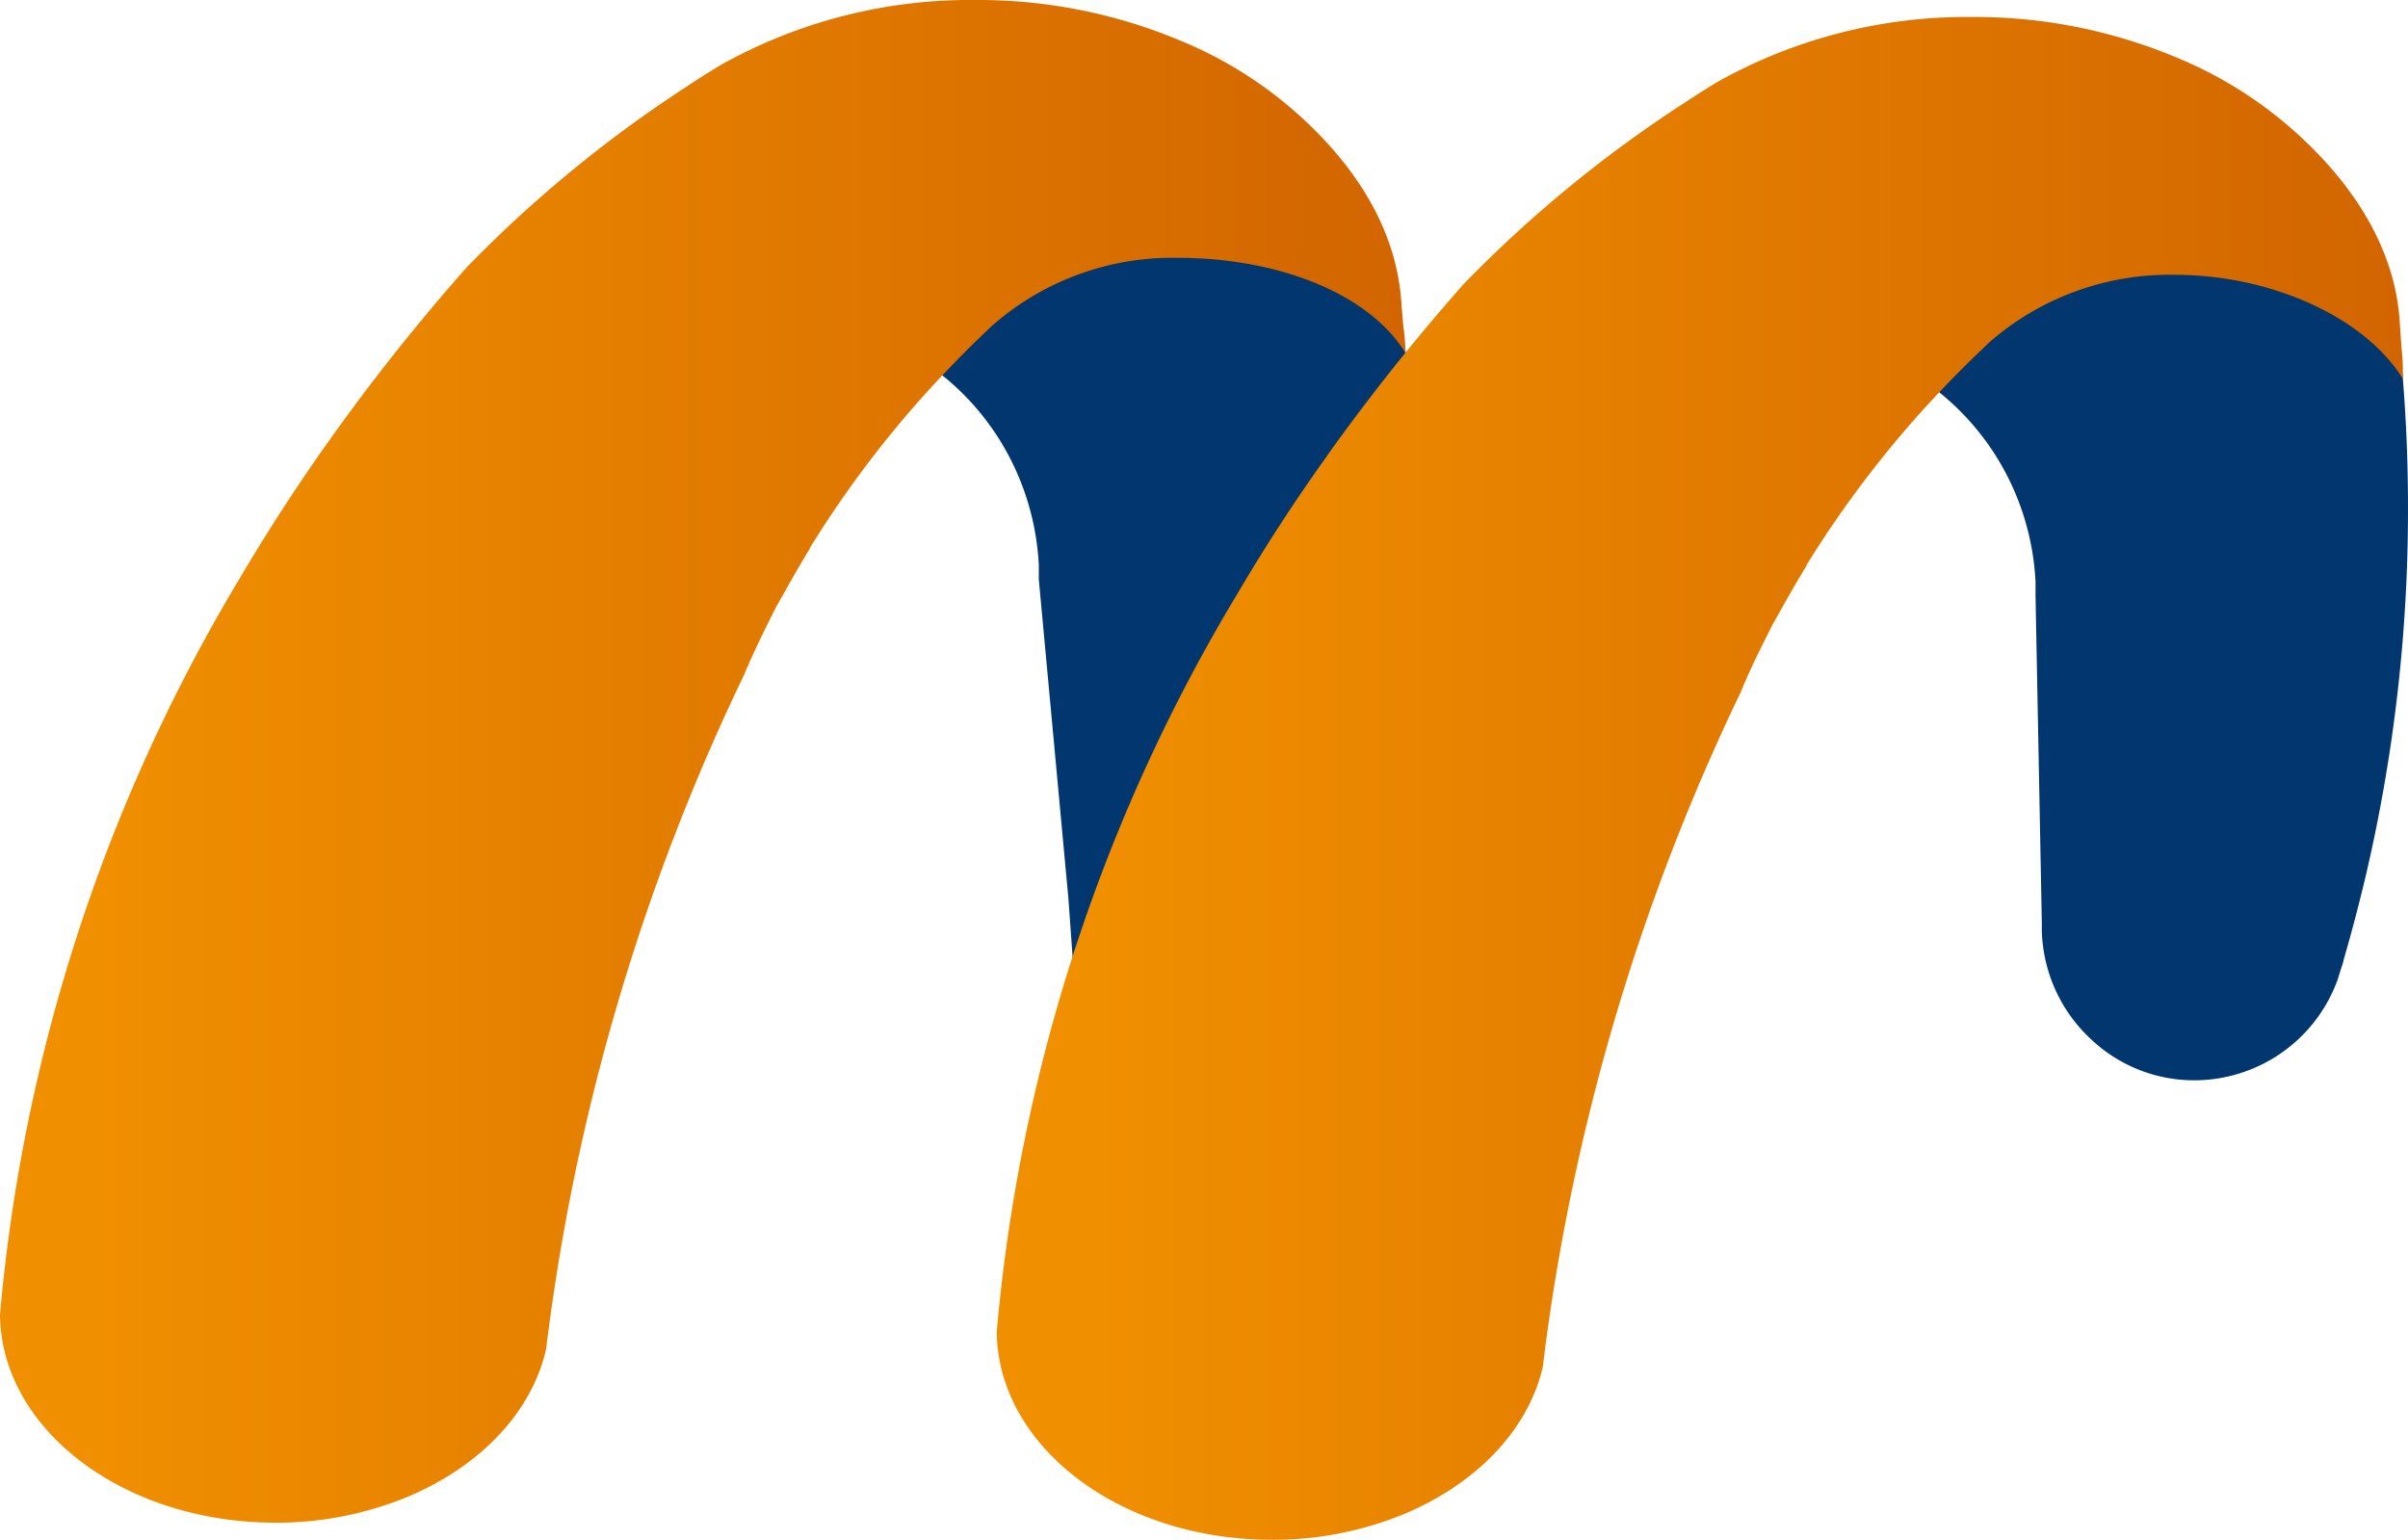 <svg xmlns="http://www.w3.org/2000/svg" xmlns:xlink="http://www.w3.org/1999/xlink" viewBox="0 0 214.12 136.91"><defs><style>.cls-1{fill:#02366e;}.cls-2{fill:url(#Gradiente_sem_nome_10);}.cls-3{fill:url(#Gradiente_sem_nome_10-2);}</style><linearGradient id="Gradiente_sem_nome_10" x1="88.62" y1="69.21" x2="213.7" y2="69.21" gradientUnits="userSpaceOnUse"><stop offset="0.07" stop-color="#f08f00"/><stop offset="1" stop-color="#d26500"/></linearGradient><linearGradient id="Gradiente_sem_nome_10-2" x1="0" y1="67.7" x2="124.97" y2="67.7" xlink:href="#Gradiente_sem_nome_10"/></defs><g id="Camada_2" data-name="Camada 2"><g id="Camada_1-2" data-name="Camada 1"><path class="cls-1" d="M125.5,43.75a143,143,0,0,1-3.69,32.34c-.62,2.64-1.3,5.24-2,7.82,0,.11-.06.23-.08.33-.16.44-.29.91-.43,1.34a.7.7,0,0,1-.06.17,13.57,13.57,0,0,1-12.67,8.81A13.36,13.36,0,0,1,97.38,91c-2.62-2.39,1.3,3.18-2-5.84L95,79.87,92.37,51.52v-.18c0-.37,0-.74,0-1.1a23.2,23.2,0,0,0-1.57-7.3A22.9,22.9,0,0,0,83,32.77q4.25-4.73,8.91-9.05c1.86-1.76,3.78-3.45,5.74-5.08.54-.47,1.11-.93,1.69-1.38a16.2,16.2,0,0,1,24.41,7.16,56,56,0,0,1,1.17,6.87c0-.21,0-.44,0-.66C125.31,34.94,125.5,39.33,125.5,43.75Z"/><path class="cls-1" d="M214.12,45.27a142.86,142.86,0,0,1-3.69,32.33c-.62,2.64-1.3,5.24-2.05,7.82,0,.12-.06.23-.08.33-.16.45-.29.91-.43,1.34a.49.49,0,0,1-.06.17,13.56,13.56,0,0,1-12.67,8.81A13.33,13.33,0,0,1,186,92.48a13.65,13.65,0,0,1-4.44-9.66v-.76L181,53v-.18c0-.36,0-.73,0-1.1a23.26,23.26,0,0,0-1.57-7.3,23,23,0,0,0-7.82-10.17c2.83-3.14,5.8-6.17,8.91-9,1.86-1.77,3.78-3.46,5.74-5.09.55-.46,1.11-.93,1.69-1.38a16.21,16.21,0,0,1,24.42,7.17,57.93,57.93,0,0,1,1.16,6.87c0-.22,0-.45,0-.66C213.93,36.45,214.12,40.84,214.12,45.27Z"/><path class="cls-2" d="M213.4,28.86l.15,2.17a16.66,16.66,0,0,1,.1,2.64c-3.4-5.48-11.75-9.23-20.24-9.23A24.34,24.34,0,0,0,177,30.35c-.22.2-.43.39-.64.61-1.46,1.37-2.85,2.79-4.2,4.22a95.12,95.12,0,0,0-11.53,15.08s0,0,0,.07c-1.06,1.7-2,3.43-3,5.19-1,2-2,3.95-2.83,6a192.49,192.49,0,0,0-17.26,57.27c-.12.9-.24,1.8-.34,2.7a14.45,14.45,0,0,1-.78,2.44c-1.91,4.61-6.12,8.43-11.57,10.71a30.42,30.42,0,0,1-11.93,2.29c-13.37-.06-24.17-8.3-24.29-18.47v0c.09-1.06.19-2.12.31-3.17A153.27,153.27,0,0,1,110,52.85q3.61-6.15,7.83-12.07a1.15,1.15,0,0,0,.19-.28,186.44,186.44,0,0,1,12.14-15.25A113,113,0,0,1,149.83,9.11c.88-.58,1.79-1.15,2.69-1.71l.31-.18a45.4,45.4,0,0,1,22.49-5.71A46.39,46.39,0,0,1,193.6,5.14a36.62,36.62,0,0,1,10.16,6.3C209.18,16.19,213.06,22.13,213.4,28.86Z"/><path class="cls-3" d="M124.63,27.21l.16,1.86a16.68,16.68,0,0,1,.18,2.31c-3.41-5.49-11.69-8.45-20.18-8.45a24.29,24.29,0,0,0-16.43,5.91c-.22.19-.43.39-.64.6-1.46,1.38-2.85,2.8-4.2,4.23A94.67,94.67,0,0,0,72,48.75s0,0,0,.06c-1.06,1.71-2,3.43-3,5.19-1,2-2,4-2.83,6a192.2,192.2,0,0,0-17.26,57.27c-.12.9-.24,1.8-.35,2.7a14.45,14.45,0,0,1-.78,2.44c-1.91,4.61-6.11,8.43-11.56,10.71a30.46,30.46,0,0,1-11.93,2.29C10.92,135.33.12,127.1,0,116.93v0c.09-1.06.19-2.12.31-3.18A153.41,153.41,0,0,1,21.37,51.34Q25,45.19,29.2,39.27a1.55,1.55,0,0,0,.2-.28A184.62,184.62,0,0,1,41.53,23.74,113.46,113.46,0,0,1,61.21,7.6C62.09,7,63,6.45,63.9,5.89l.31-.18A45.39,45.39,0,0,1,86.69,0,46.44,46.44,0,0,1,105,3.63a36.39,36.39,0,0,1,10.16,6.3C120.55,14.68,124.28,20.49,124.63,27.21Z"/></g></g></svg>